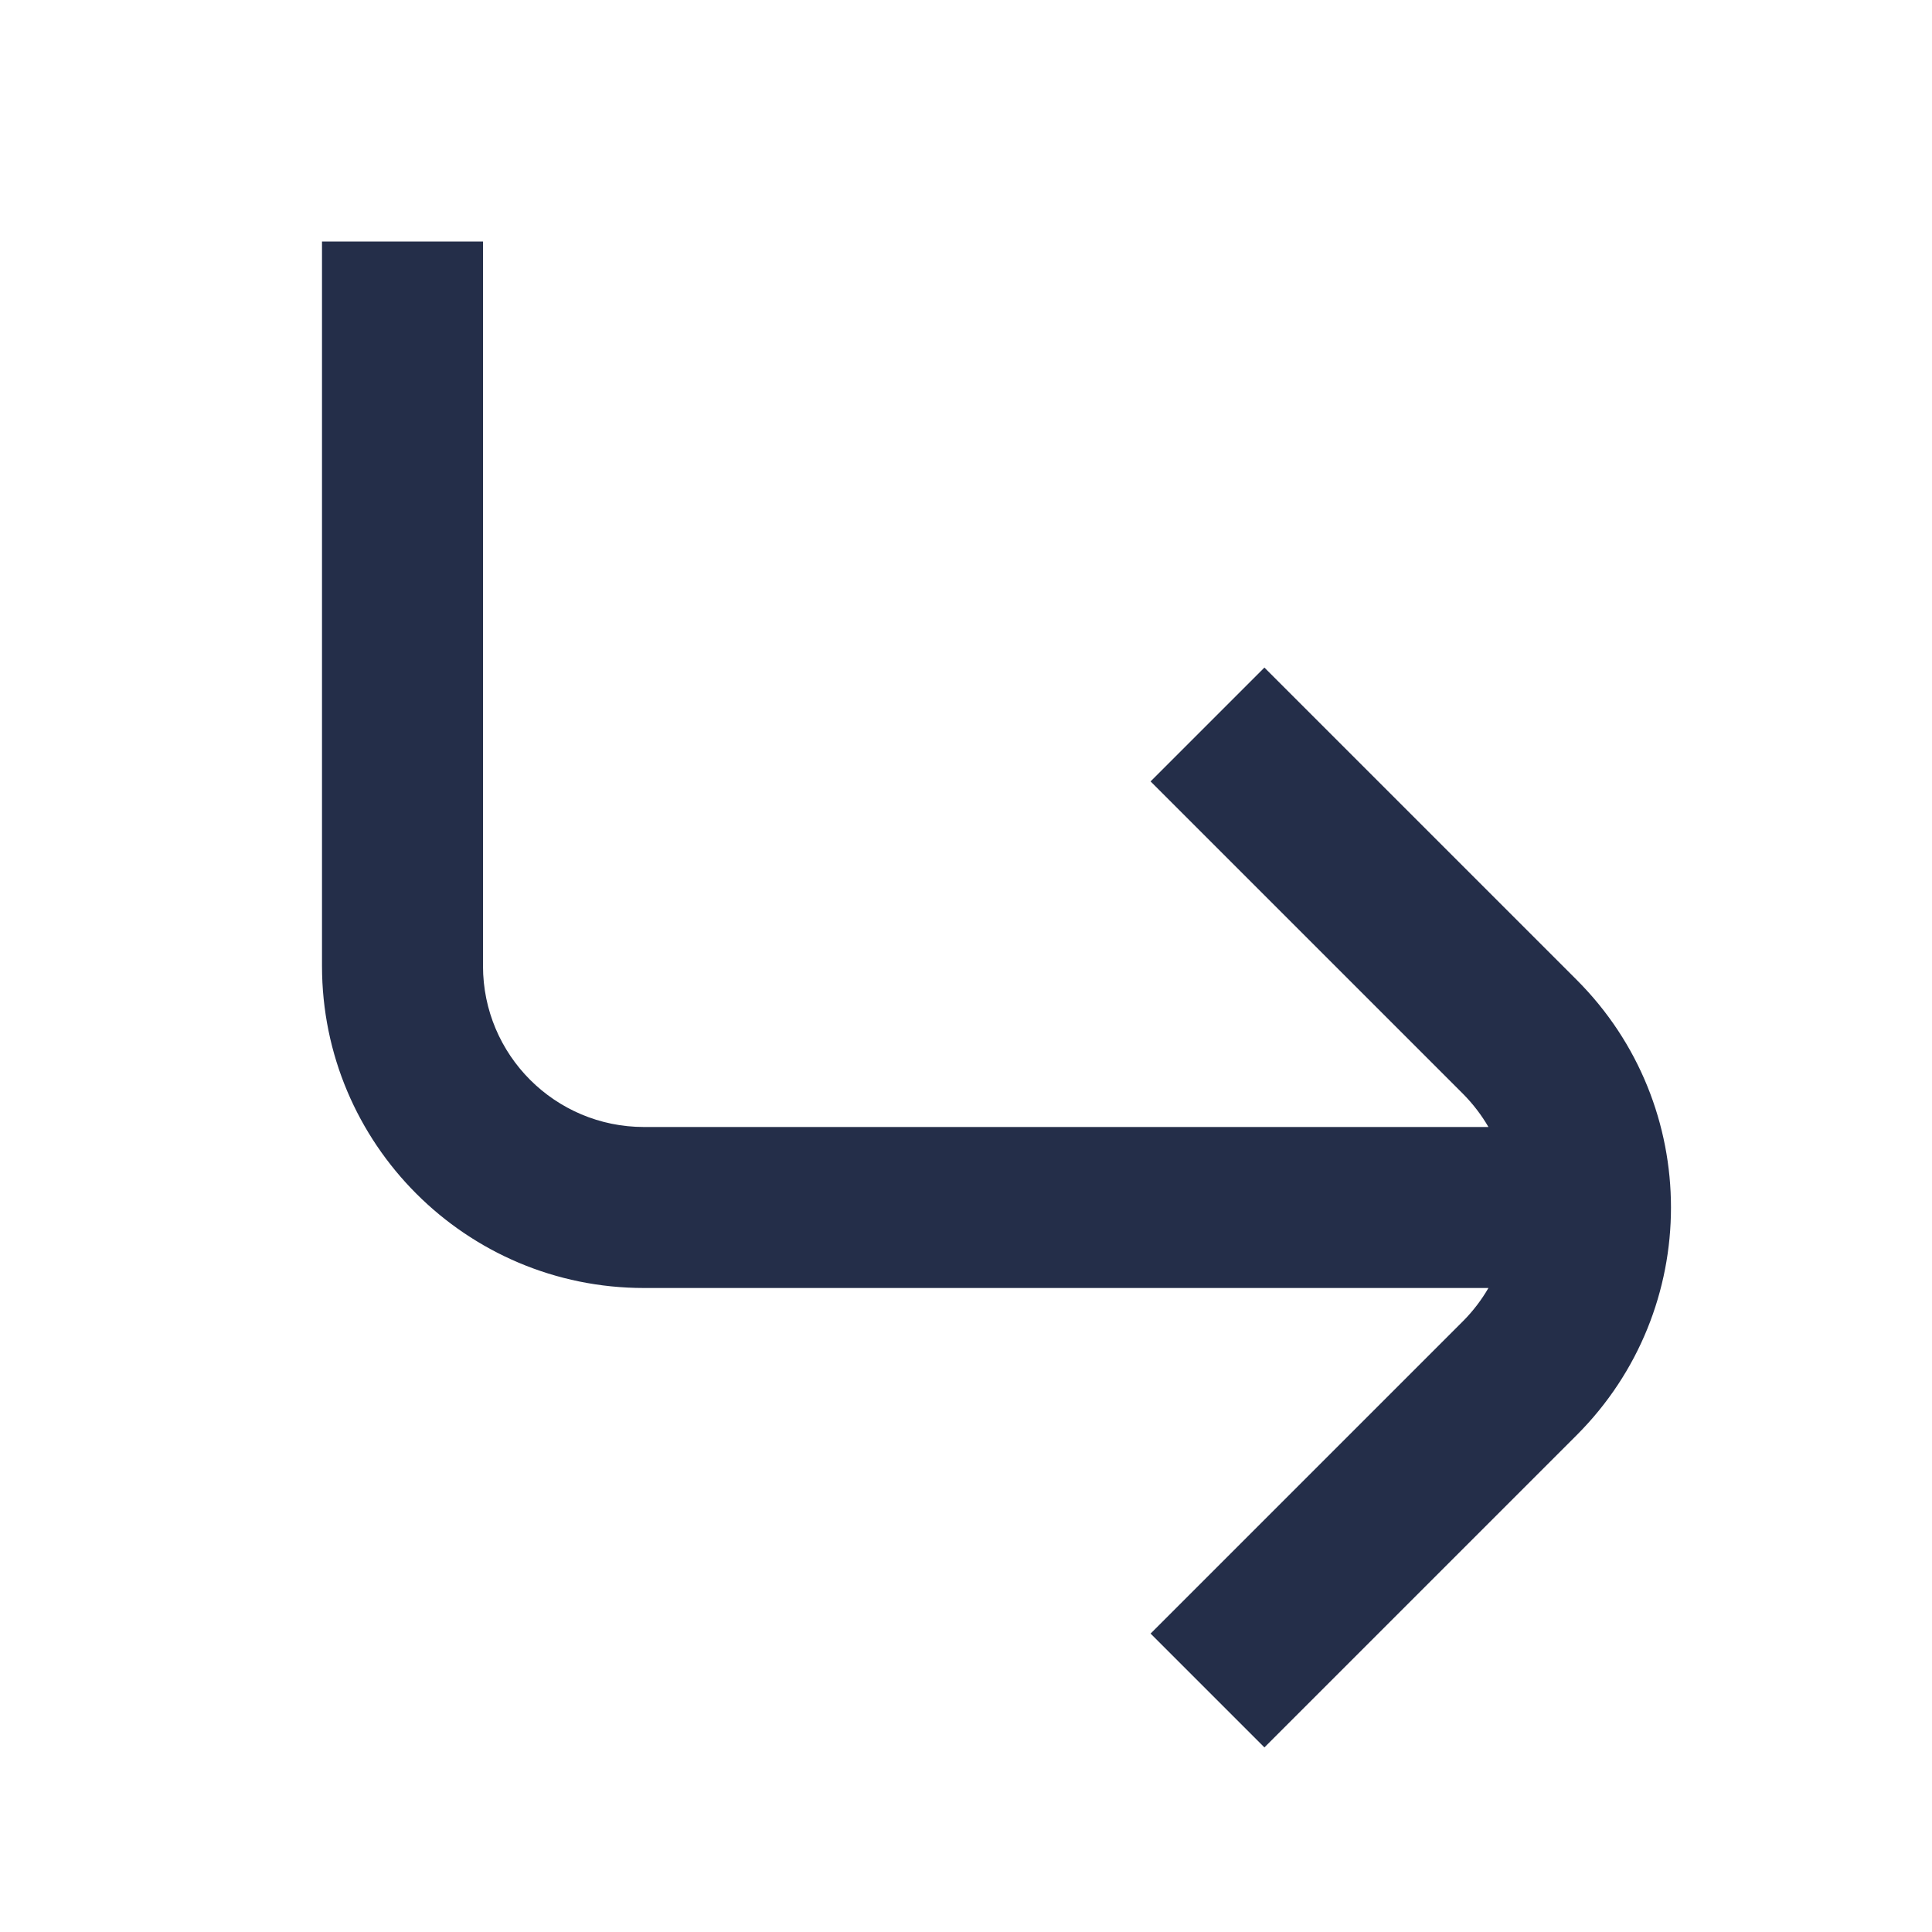 <svg width="24" height="24" viewBox="0 0 24 24" fill="none" xmlns="http://www.w3.org/2000/svg">
<path fill-rule="evenodd" clip-rule="evenodd" d="M4 12V3H6V12C6 13.105 6.895 14 8 14H18.49C18.404 13.852 18.298 13.713 18.172 13.586L14.293 9.707L15.707 8.293L19.586 12.172C21.148 13.734 21.148 16.266 19.586 17.828L15.707 21.707L14.293 20.293L18.172 16.414C18.298 16.288 18.404 16.148 18.49 16H8C5.791 16 4 14.209 4 12Z" fill="#242E49"/>
</svg>
